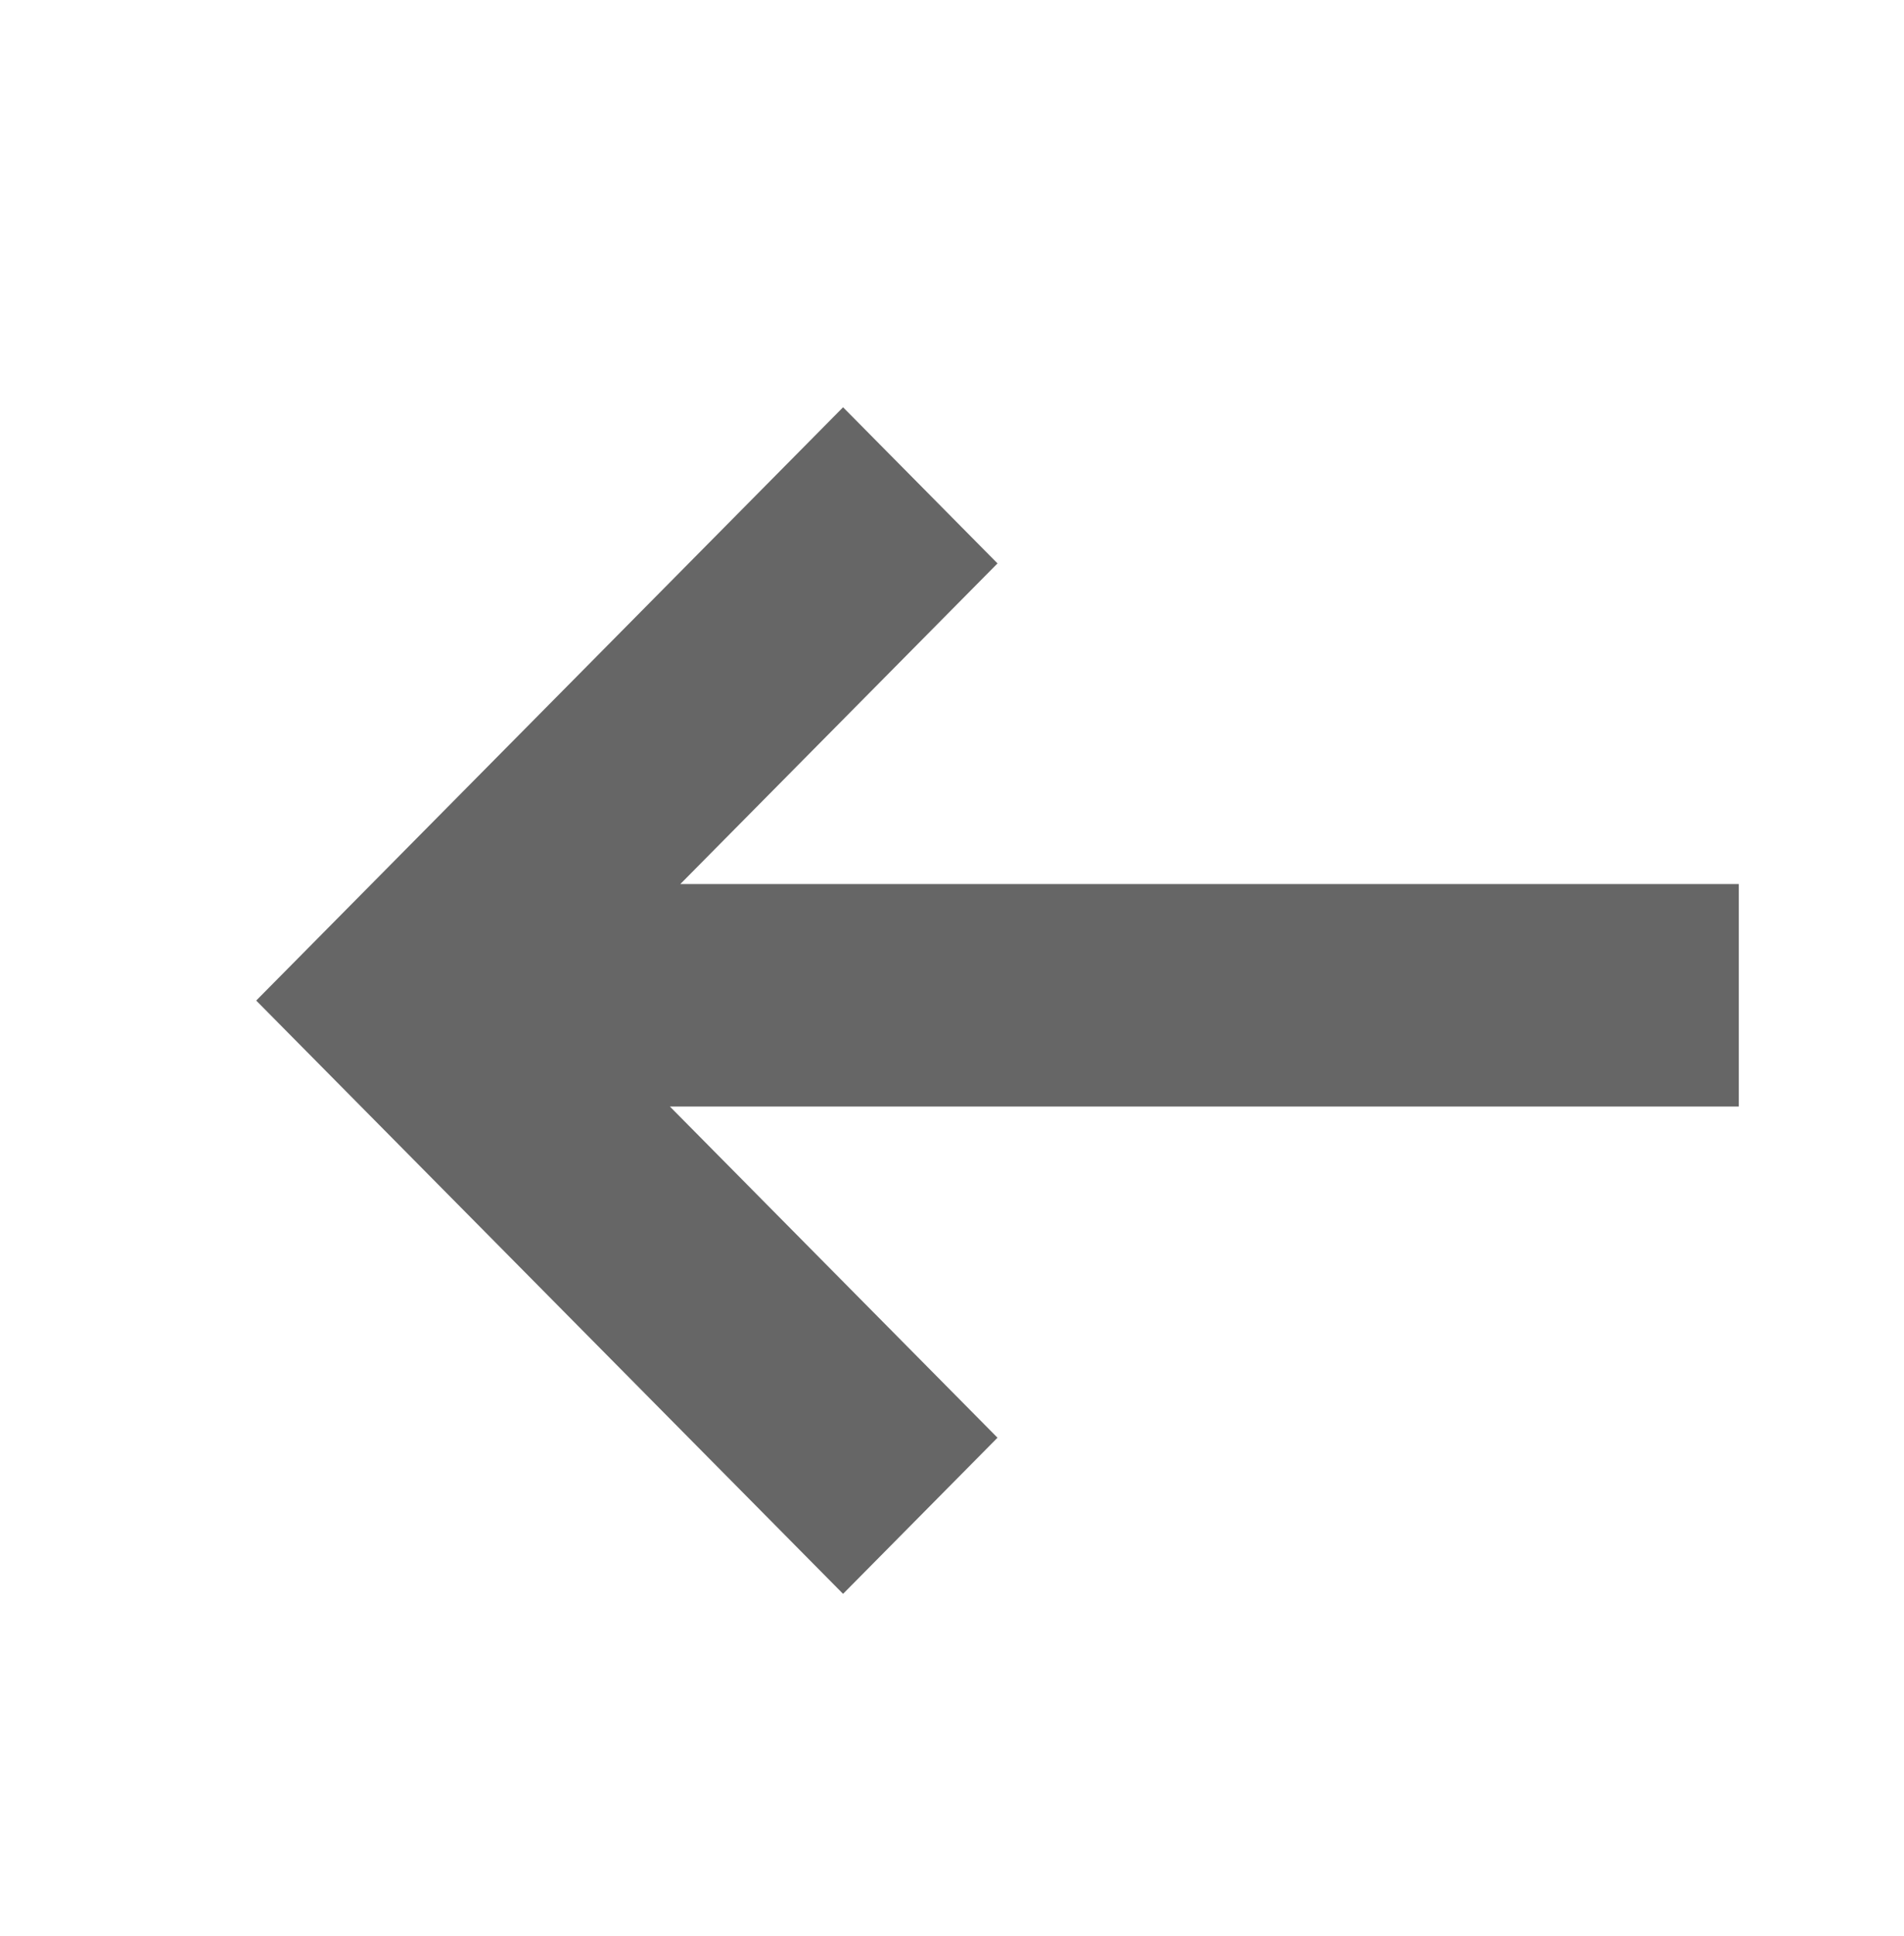 <?xml version="1.0" encoding="UTF-8"?>
<svg width="61px" height="62px" viewBox="0 0 61 62" version="1.1" xmlns="http://www.w3.org/2000/svg" xmlns:xlink="http://www.w3.org/1999/xlink">
    <g id="Styleguide" stroke="none" stroke-width="1" fill="none" fill-rule="evenodd">
        <g id="STYLEGUIDE:-Basics" transform="translate(-1061, -3492)">
            <g id="ICONS" transform="translate(0, 2817.952)">
                <g id="ICONS-LANDING" transform="translate(70.964, 535.663)">
                    <g id="Group" transform="translate(922.53, 140.196)">
                        <g id="ic-arrow-down" transform="translate(98.964, 29.732) scale(-1, 1) rotate(-90) translate(-98.964, -29.732) translate(69.964, 0.732)">
                            <rect id="Rectangle" x="0" y="0" width="57" height="57"></rect>
                            <path d="M28.5,4.75 L47.5,23.552 L42.5,28.5 L32.231,18.338 L32.231,52.25 L25.106,52.25 L25.106,18.004 L14.5,28.5 L9.5,23.552 L28.5,4.75 Z" id="Icon-Color" fill="#666666" transform="translate(28.5, 28.5) scale(1, -1) translate(-28.5, -28.5) "></path>
                        </g>
                    </g>
                </g>
            </g>
        </g>
    </g>
</svg>